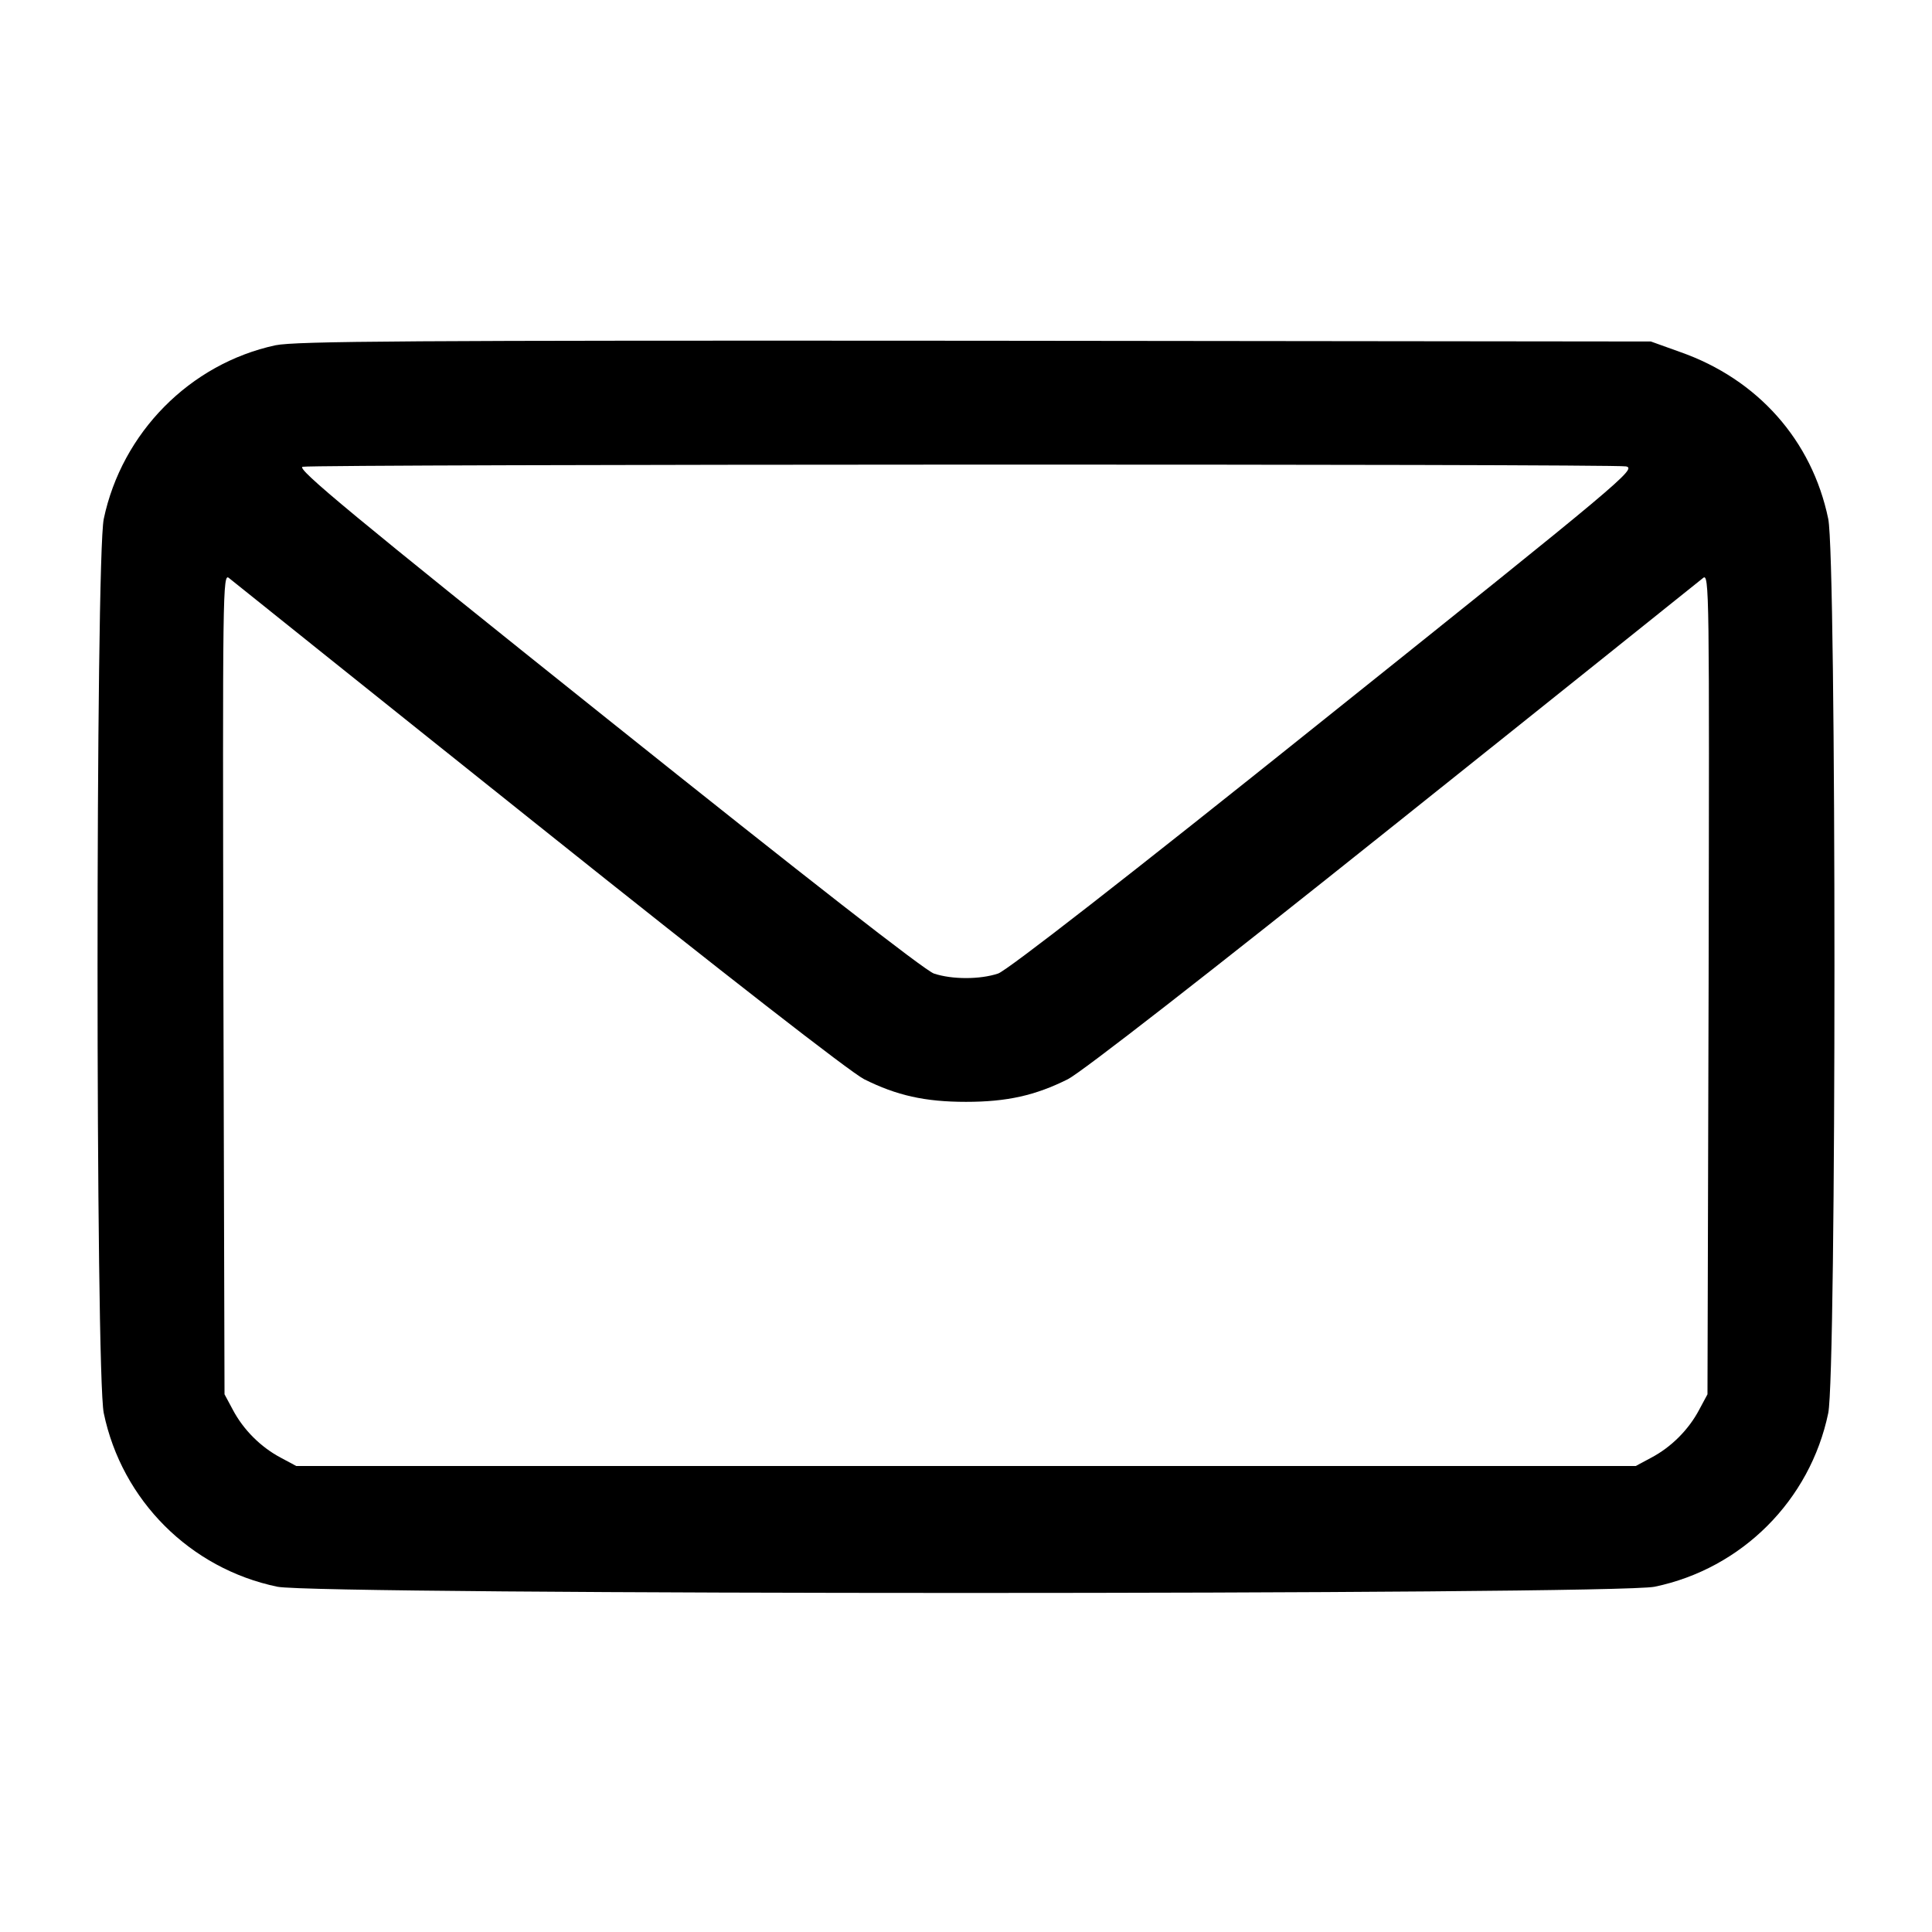 <?xml version="1.0" standalone="no"?>
<!DOCTYPE svg PUBLIC "-//W3C//DTD SVG 20010904//EN"
 "http://www.w3.org/TR/2001/REC-SVG-20010904/DTD/svg10.dtd">
<svg version="1.0" xmlns="http://www.w3.org/2000/svg"
 width="512pt" height="512pt" viewBox="0 0 512 512"
 preserveAspectRatio="xMidYMid meet">
<g transform="translate(0,512) scale(0.1,-0.1)"
fill="#000000" stroke="none">
<path d="M730 4205 c-227 -49 -407 -232 -455 -460 -22 -104 -22 -2266 0 -2370
48 -231 229 -412 460 -460 105 -22 3545 -22 3650 0 231 48 412 229 460 460 22
104 22 2266 0 2370 -43 208 -187 370 -392 442 l-78 28 -1790 2 c-1504 1 -1800
-1 -1855 -12z m3579 -321 c29 -6 -8 -37 -798 -669 -523 -419 -842 -667 -866
-675 -48 -16 -122 -16 -170 0 -24 8 -343 257 -867 676 -672 537 -824 663 -806
667 36 7 3472 8 3507 1z m-2882 -952 c493 -394 826 -653 863 -672 86 -43 161
-60 270 -60 109 0 184 17 270 60 37 19 370 278 863 672 441 352 810 648 820
656 17 15 17 -32 15 -1074 l-3 -1089 -22 -41 c-28 -53 -74 -99 -127 -127 l-41
-22 -1775 0 -1775 0 -41 22 c-53 28 -99 74 -127 127 l-22 41 -3 1089 c-2 1042
-2 1089 15 1074 10 -8 379 -304 820 -656z"/>
</g>
</svg>
